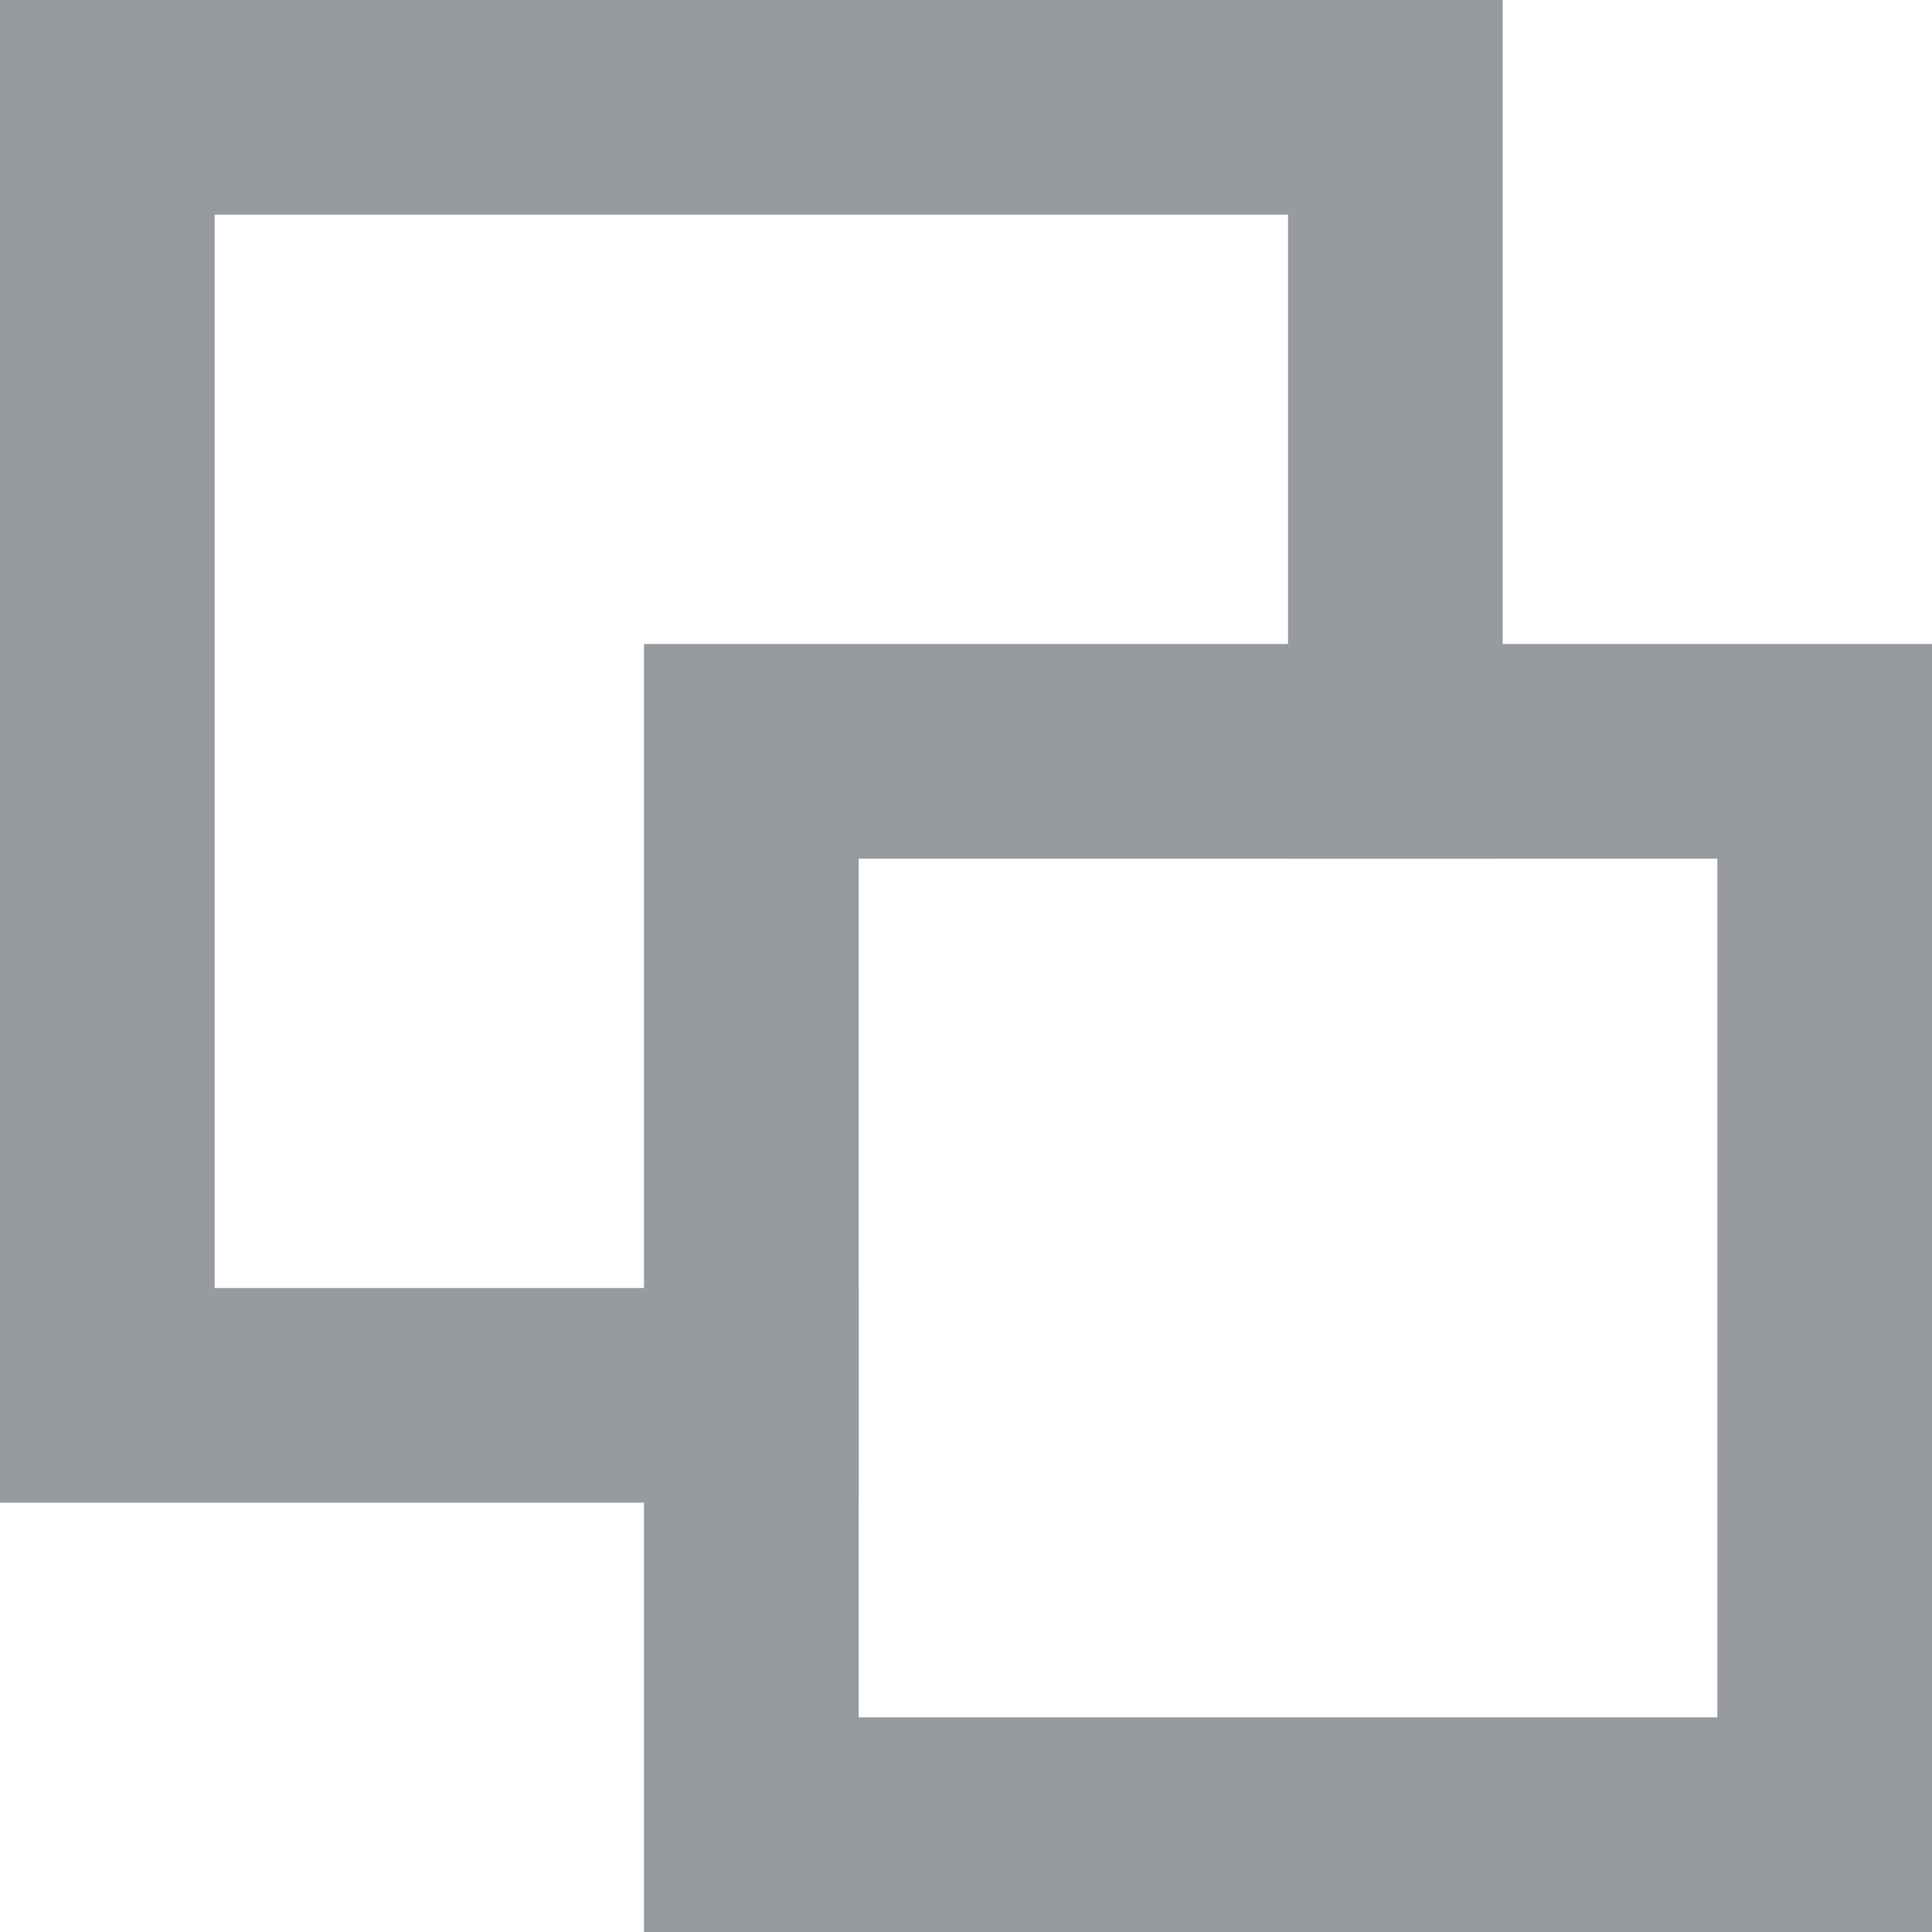 <svg width="18" height="18" viewBox="0 0 18 18" fill="none" xmlns="http://www.w3.org/2000/svg">
<rect x="7" y="7" width="10" height="10" stroke="#979BA0" stroke-width="2"/>
<path fill-rule="evenodd" clip-rule="evenodd" d="M2 2H12V8H14V2V0H12H2H0V2V12V14H2H8V12H2V2Z" fill="#979BA0"/>
</svg>
